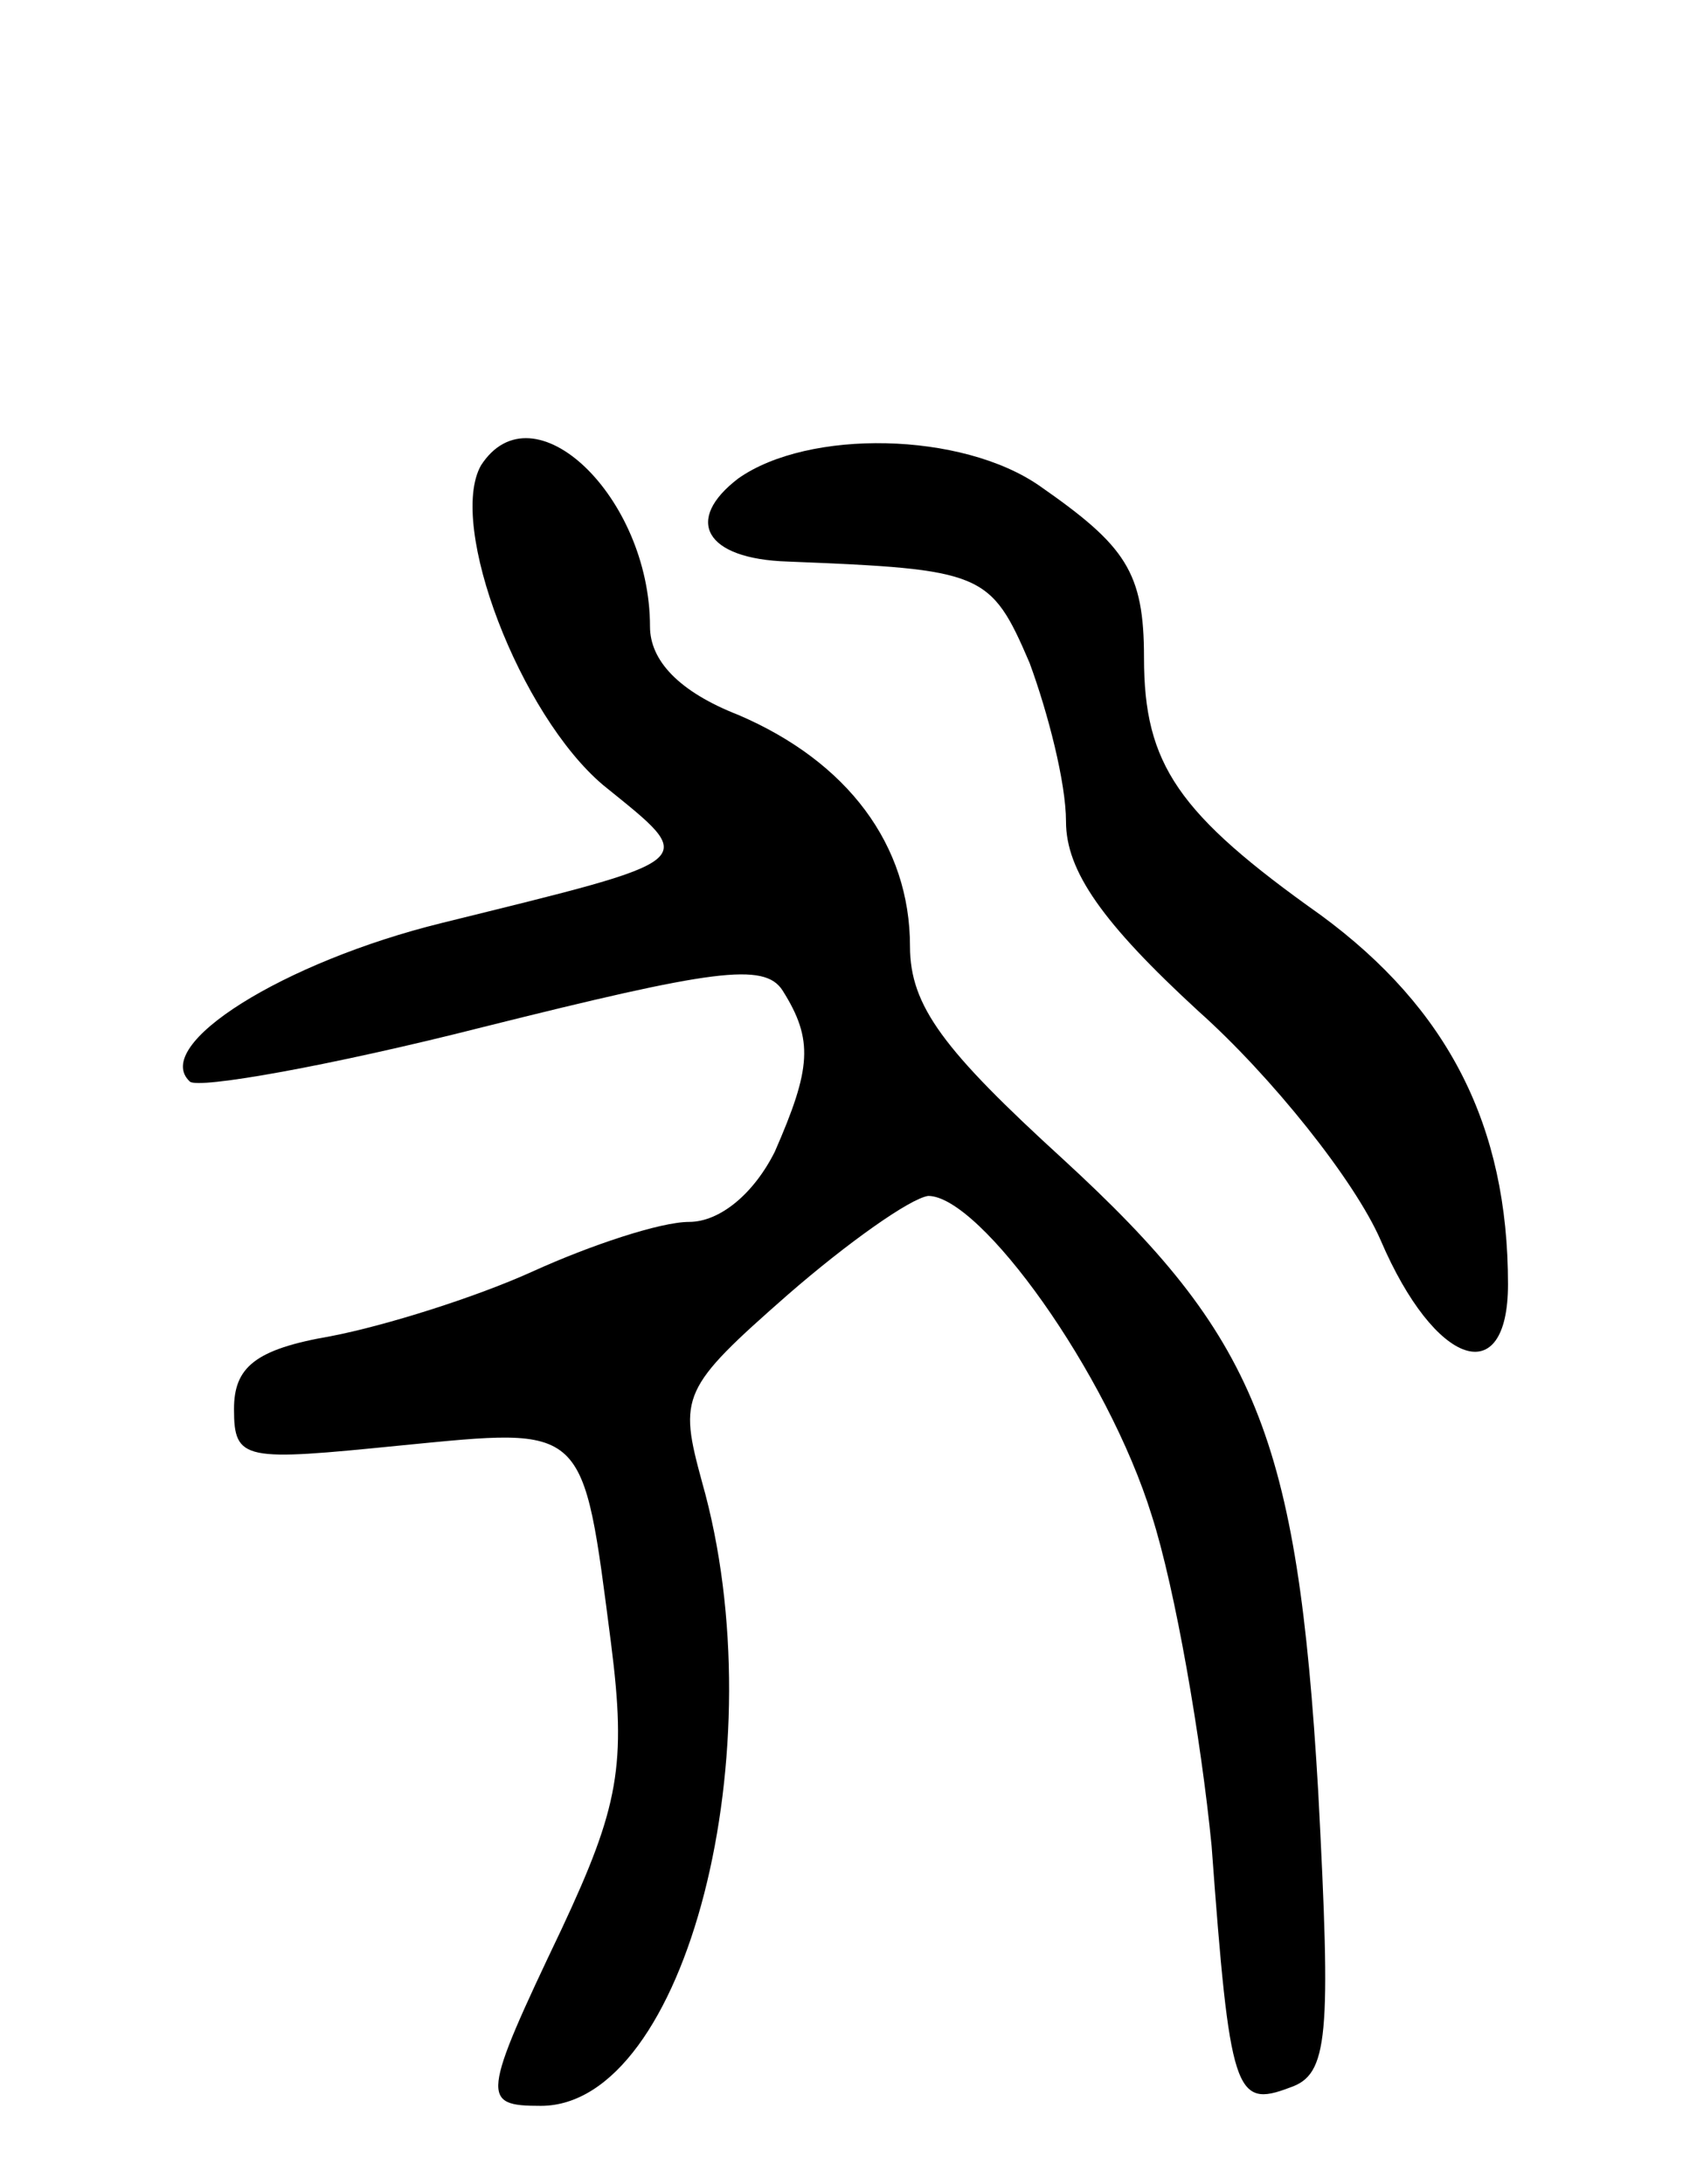 <svg version="1.0" xmlns="http://www.w3.org/2000/svg"
 width="65pt" height="84pt" viewBox="0 0 65 84"
 preserveAspectRatio="xMidYMid meet">
<g transform="translate(0,84) scale(0.1,-0.1)"
fill="#000000" stroke="none">
<path d="M185 661 c-13 -23 15 -96 47 -123 37 -30 39 -28 -62 -53 -61 -15
-112 -47 -97 -61 3 -3 54 6 113 21 88 22 108 25 115 14 12 -19 11 -30 -3 -62
-8 -16 -21 -27 -33 -27 -11 0 -38 -9 -60 -19 -22 -10 -57 -21 -78 -25 -29 -5
-37 -12 -37 -28 0 -20 4 -20 64 -14 72 7 70 9 81 -76 6 -47 3 -63 -19 -110
-31 -65 -31 -68 -8 -68 56 0 91 138 62 240 -9 33 -8 36 33 72 23 20 47 37 54
38 20 0 69 -68 86 -123 9 -28 19 -86 23 -127 7 -95 9 -101 30 -93 15 5 16 19
11 114 -8 137 -24 175 -98 243 -46 42 -59 59 -59 82 0 39 -24 71 -66 89 -23 9
-34 21 -34 34 0 50 -45 93 -65 62z"/>
<path d="M284 656 c-21 -16 -13 -31 19 -32 75 -3 78 -4 93 -39 7 -19 14 -46
14 -61 0 -19 14 -39 51 -73 28 -25 60 -65 70 -88 21 -49 49 -58 49 -17 0 61
-23 106 -72 142 -55 39 -68 58 -68 99 0 33 -7 43 -40 66 -30 21 -89 22 -116 3z"/>
</g>
</svg>
